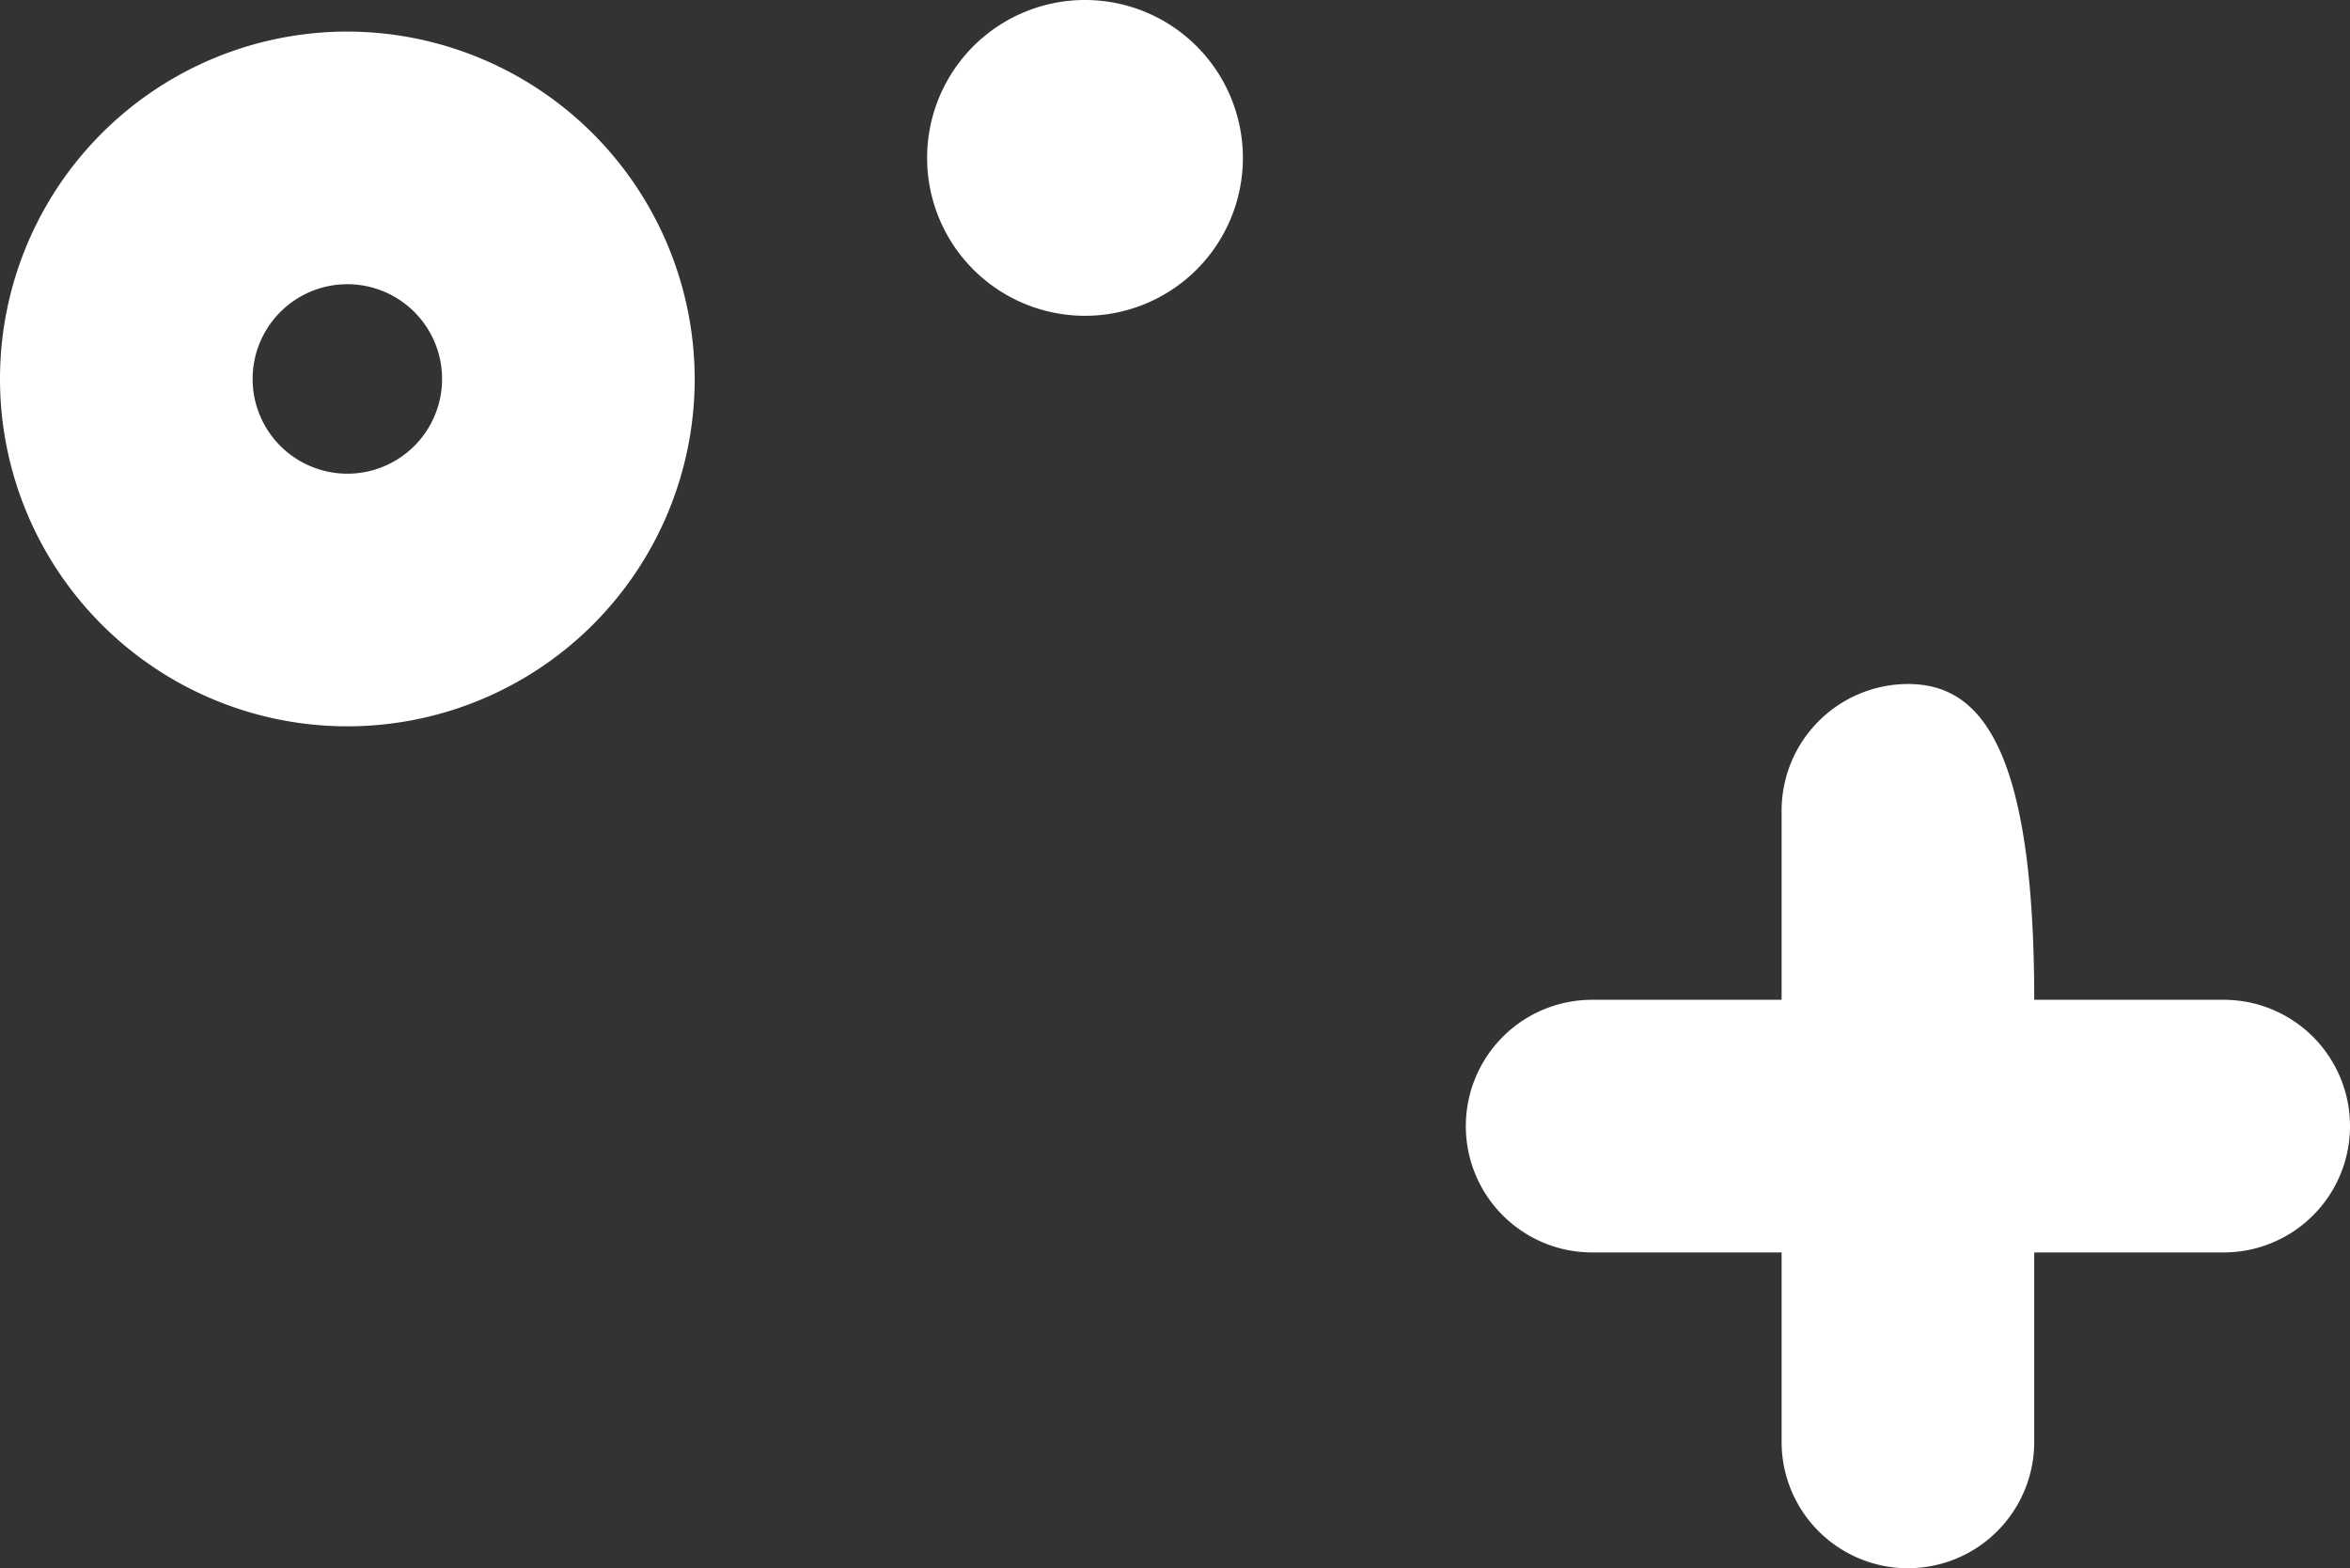 <svg xmlns="http://www.w3.org/2000/svg" width="37.21" height="24.83" viewBox="0 0 37.21 24.83">
  <rect x="0" y="0" width="37.21" height="24.83" fill="#333333" stroke="none"/>
  <g id="noun_food_bowl_2346444" data-name="noun_food bowl_2346444" transform="translate(87.25 31.81) rotate(180)">
    <path id="Trazado_69" data-name="Trazado 69" d="M81.75,31.31a5.5,5.5,0,1,0-5.5-5.5A5.51,5.51,0,0,0,81.75,31.31Zm0-7a1.5,1.5,0,1,1-1.5,1.5A1.5,1.5,0,0,1,81.75,24.31Zm-11.68,2.5a2.5,2.5,0,1,1-2.5,2.5A2.5,2.5,0,0,1,70.07,26.81ZM52.04,15.98h3c0,4.1.9,5,2,5a2.006,2.006,0,0,0,2-2v-3h3a2,2,0,1,0,0-4h-3v-3a2,2,0,0,0-4,0v3h-3a2,2,0,0,0,0,4Z" fill="#fff"/>
  </g>
</svg>
